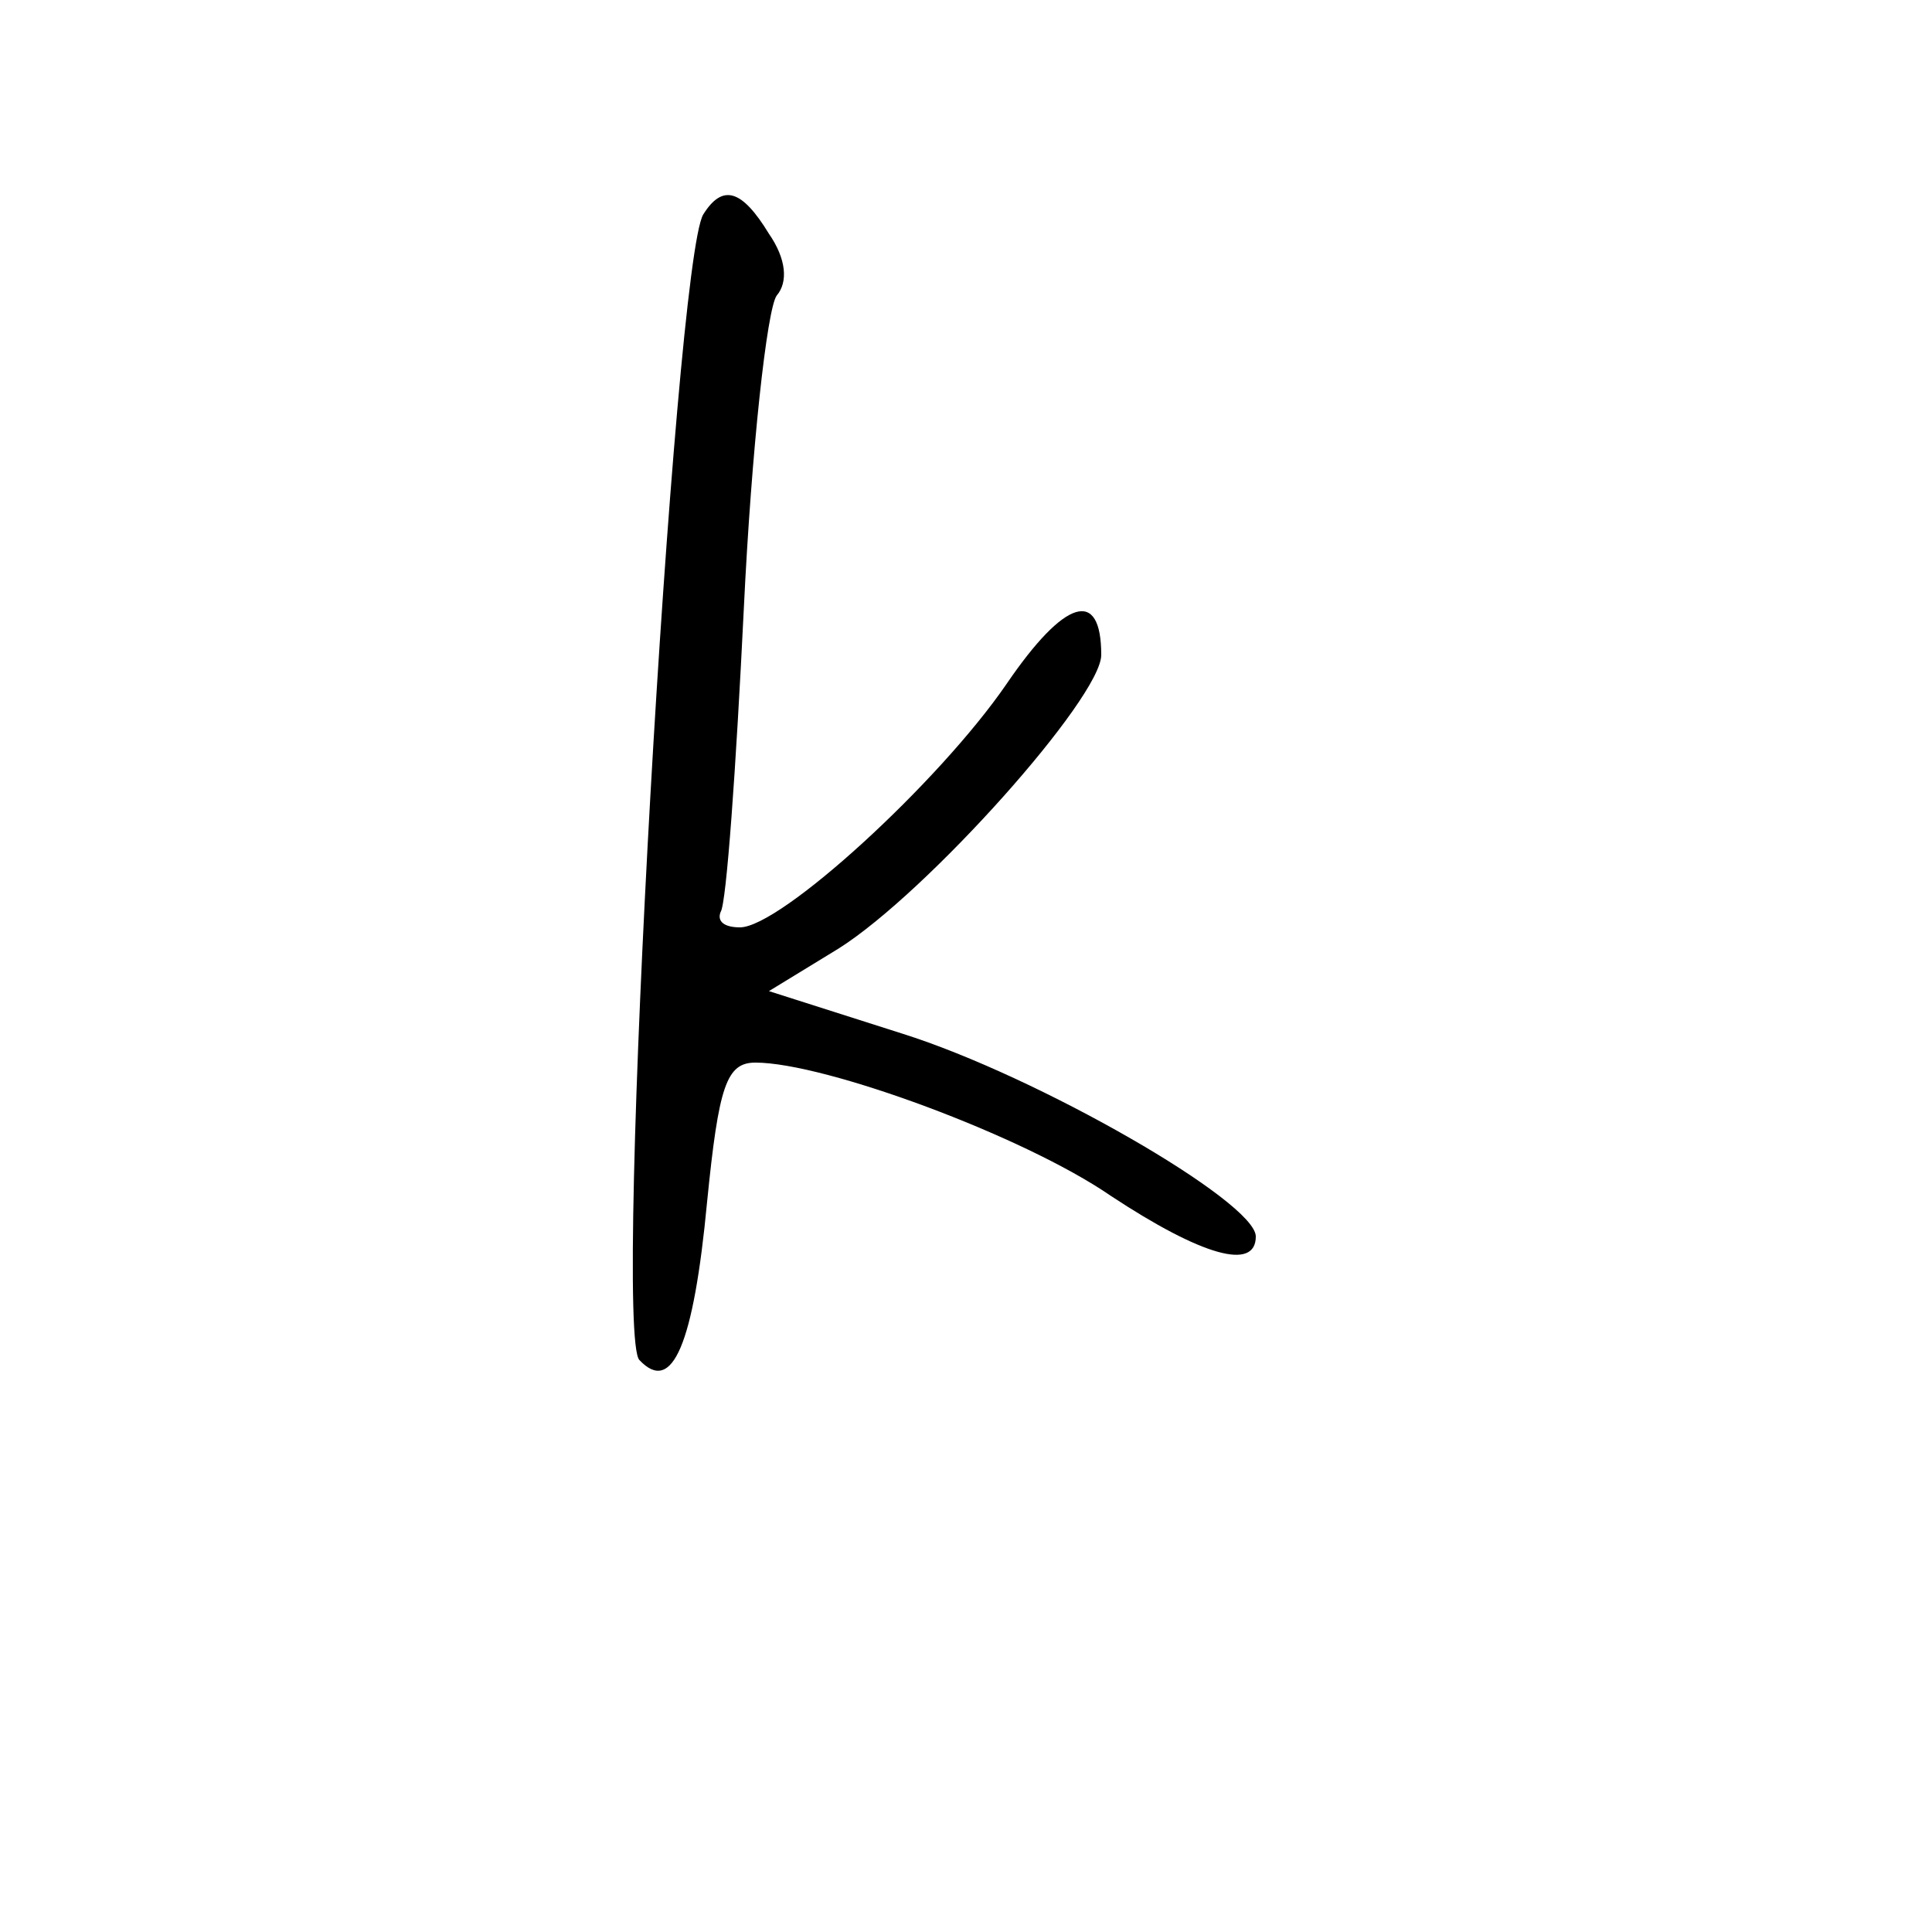 <?xml version="1.0" standalone="no"?>
<!DOCTYPE svg PUBLIC "-//W3C//DTD SVG 20010904//EN"
 "http://www.w3.org/TR/2001/REC-SVG-20010904/DTD/svg10.dtd">
<svg version="1.0" xmlns="http://www.w3.org/2000/svg"
 width="100pt" height="100pt" viewBox="0 0 100 100"
 preserveAspectRatio="xMidYMid meet">
<g transform="translate(0,100) scale(0.1,-0.1)"
fill="#000000" stroke="none">
<path d="M364 889 c-15 -25 -47 -580 -33 -593 17 -18 28 8 35 82 6 60 10 72
25 72 36 0 139 -38 184 -69 47 -31 75 -39 75 -21 0 18 -113 83 -183 105 l-69
22 36 22 c46 29 136 130 136 152 0 35 -19 29 -49 -15 -35 -51 -117 -126 -138
-126 -8 0 -12 3 -10 8 3 4 8 75 12 157 4 83 12 155 17 162 6 7 5 19 -4 32 -14
23 -24 26 -34 10z"/>
</g>
</svg>
